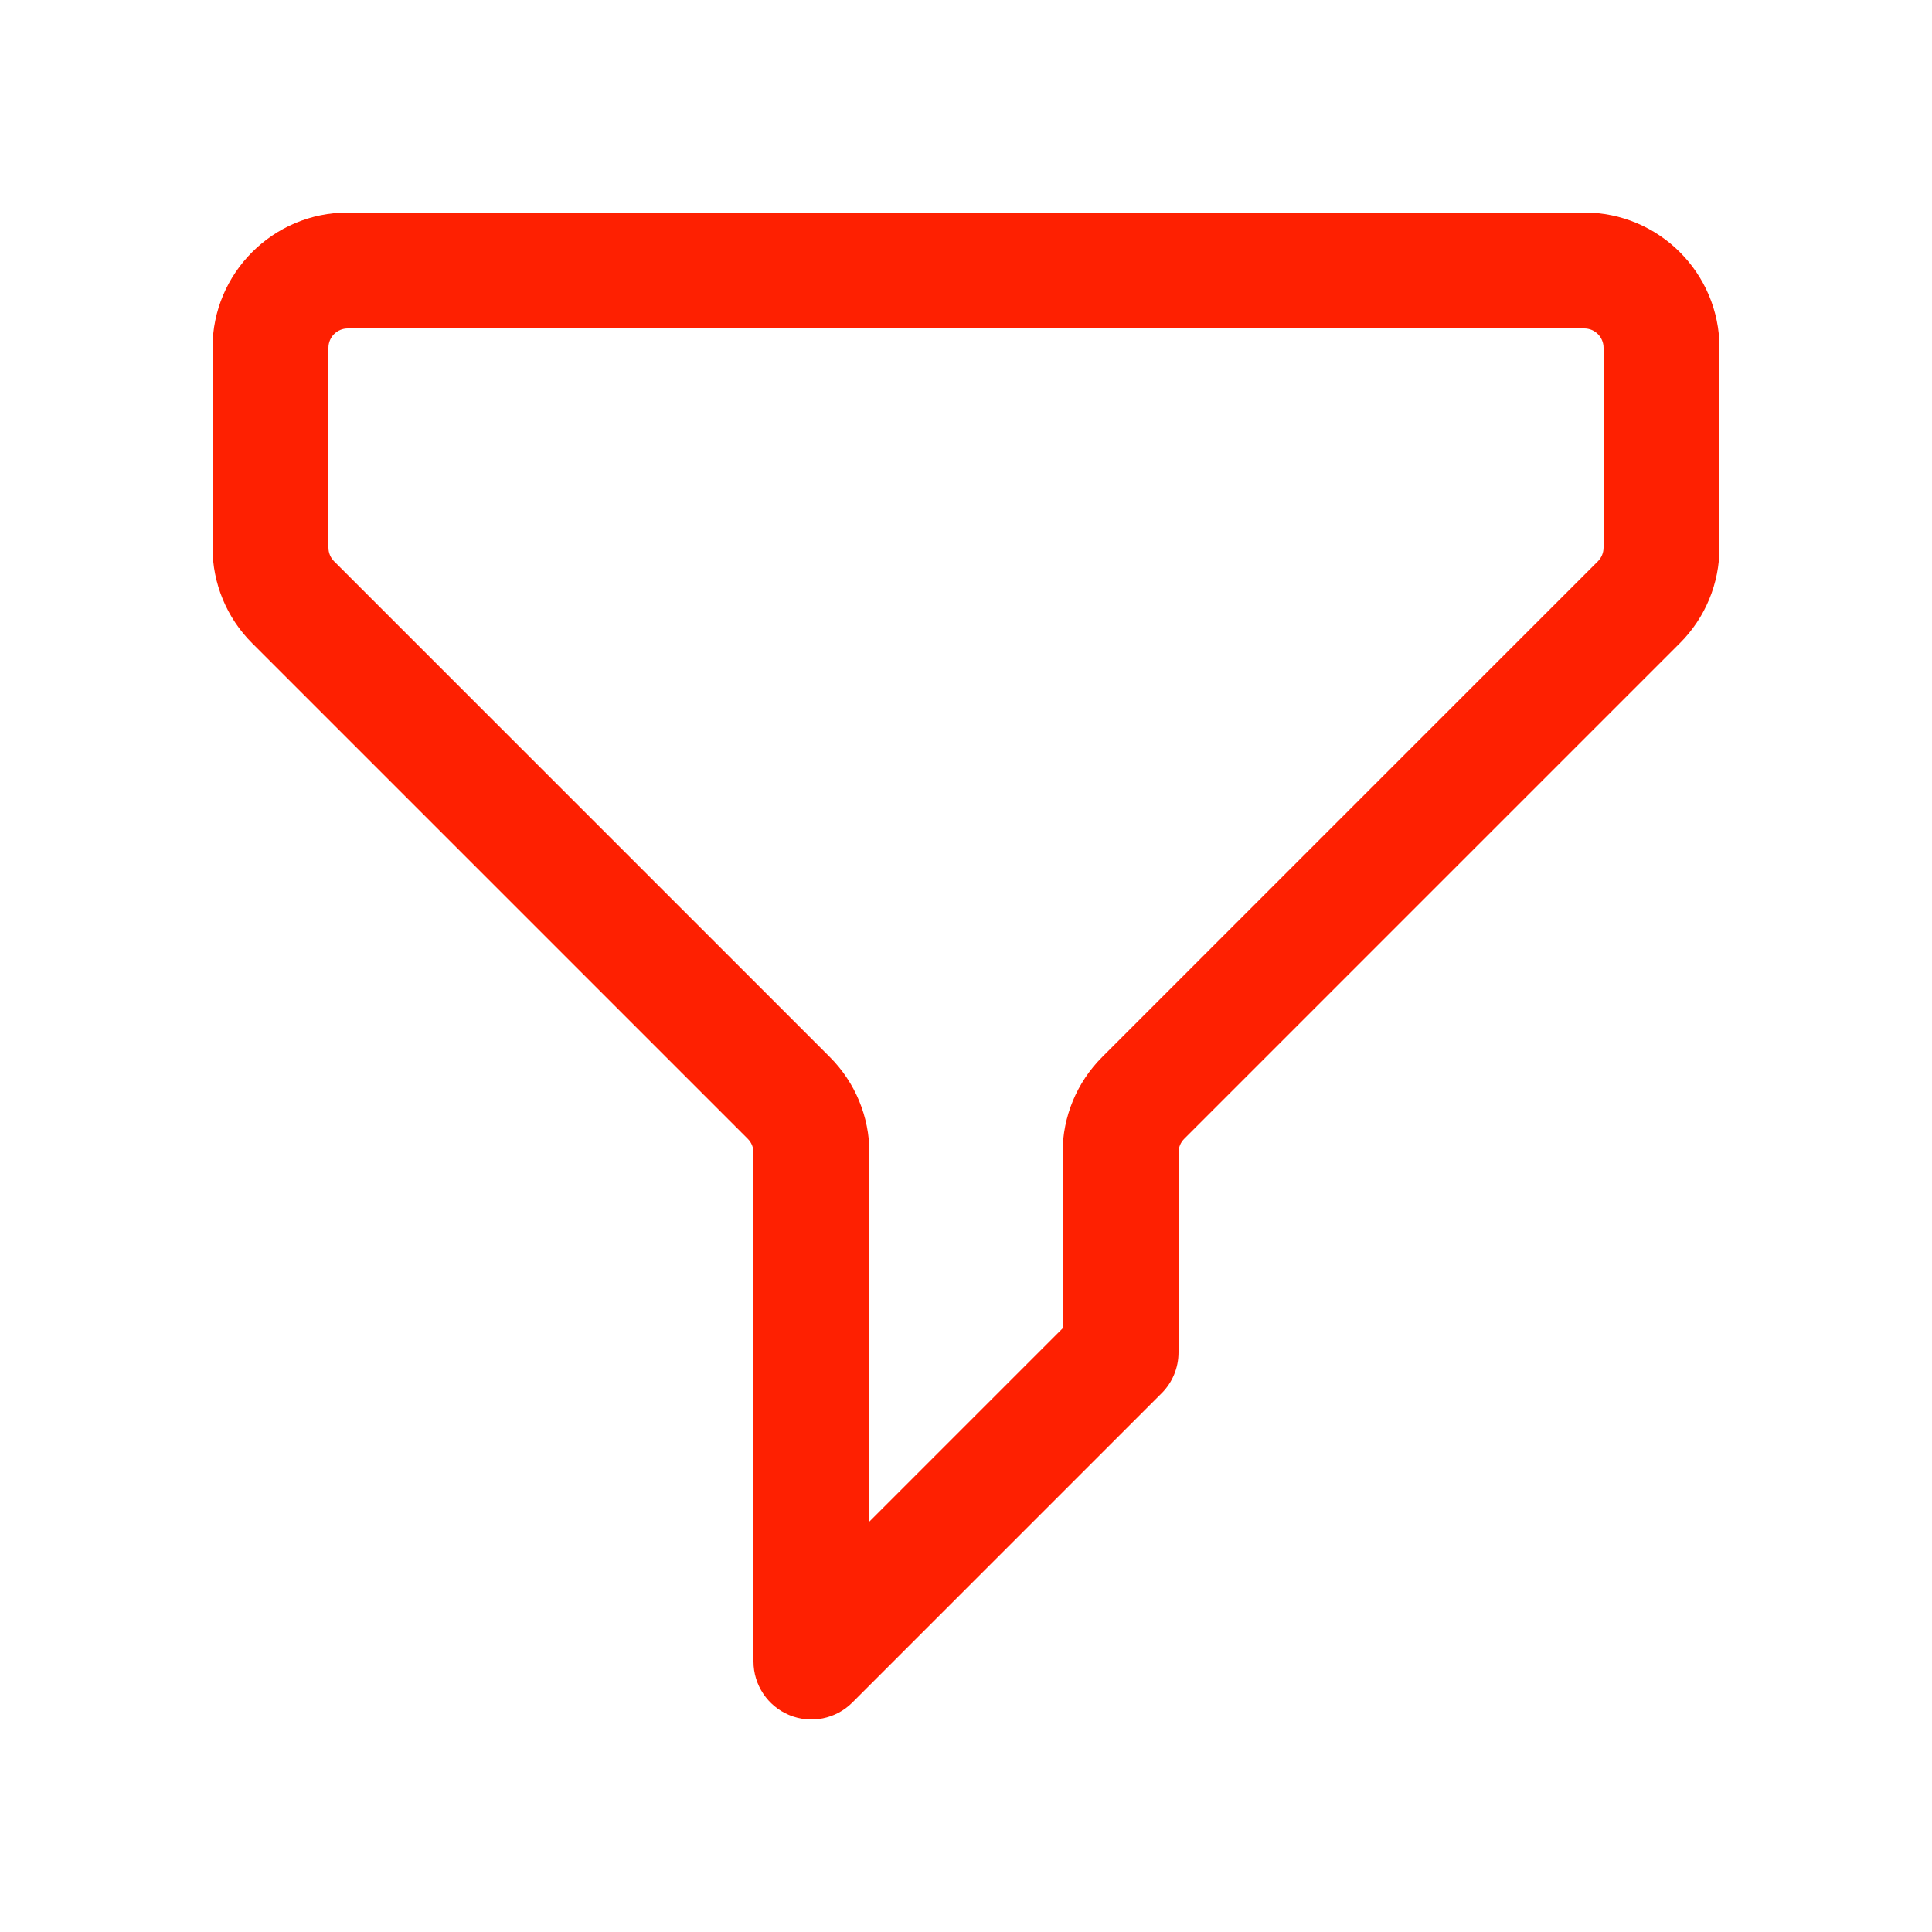 <svg width="25" height="25" viewBox="0 0 24 25" fill="none" xmlns="http://www.w3.org/2000/svg">
<path fill-rule="evenodd" clip-rule="evenodd" d="M2.25 4.5C2.25 3.534 3.034 2.75 4 2.75H20C20.966 2.75 21.75 3.534 21.75 4.5V7.086C21.75 7.55 21.566 7.995 21.237 8.323L14.823 14.737C14.776 14.784 14.75 14.848 14.75 14.914V17.5C14.75 17.699 14.671 17.89 14.53 18.03L10.53 22.03C10.316 22.245 9.993 22.309 9.713 22.193C9.433 22.077 9.25 21.803 9.25 21.5V14.914C9.25 14.848 9.224 14.784 9.177 14.737L2.763 8.323C2.434 7.995 2.25 7.55 2.25 7.086V4.5ZM4 4.25C3.862 4.25 3.75 4.362 3.75 4.5V7.086C3.75 7.152 3.776 7.216 3.823 7.263L10.237 13.677C10.566 14.005 10.75 14.45 10.75 14.914V19.689L13.25 17.189V14.914C13.25 14.45 13.434 14.005 13.763 13.677L20.177 7.263C20.224 7.216 20.25 7.152 20.25 7.086V4.5C20.25 4.362 20.138 4.25 20 4.25H4Z" fill="#FE2001"/>
</svg>
